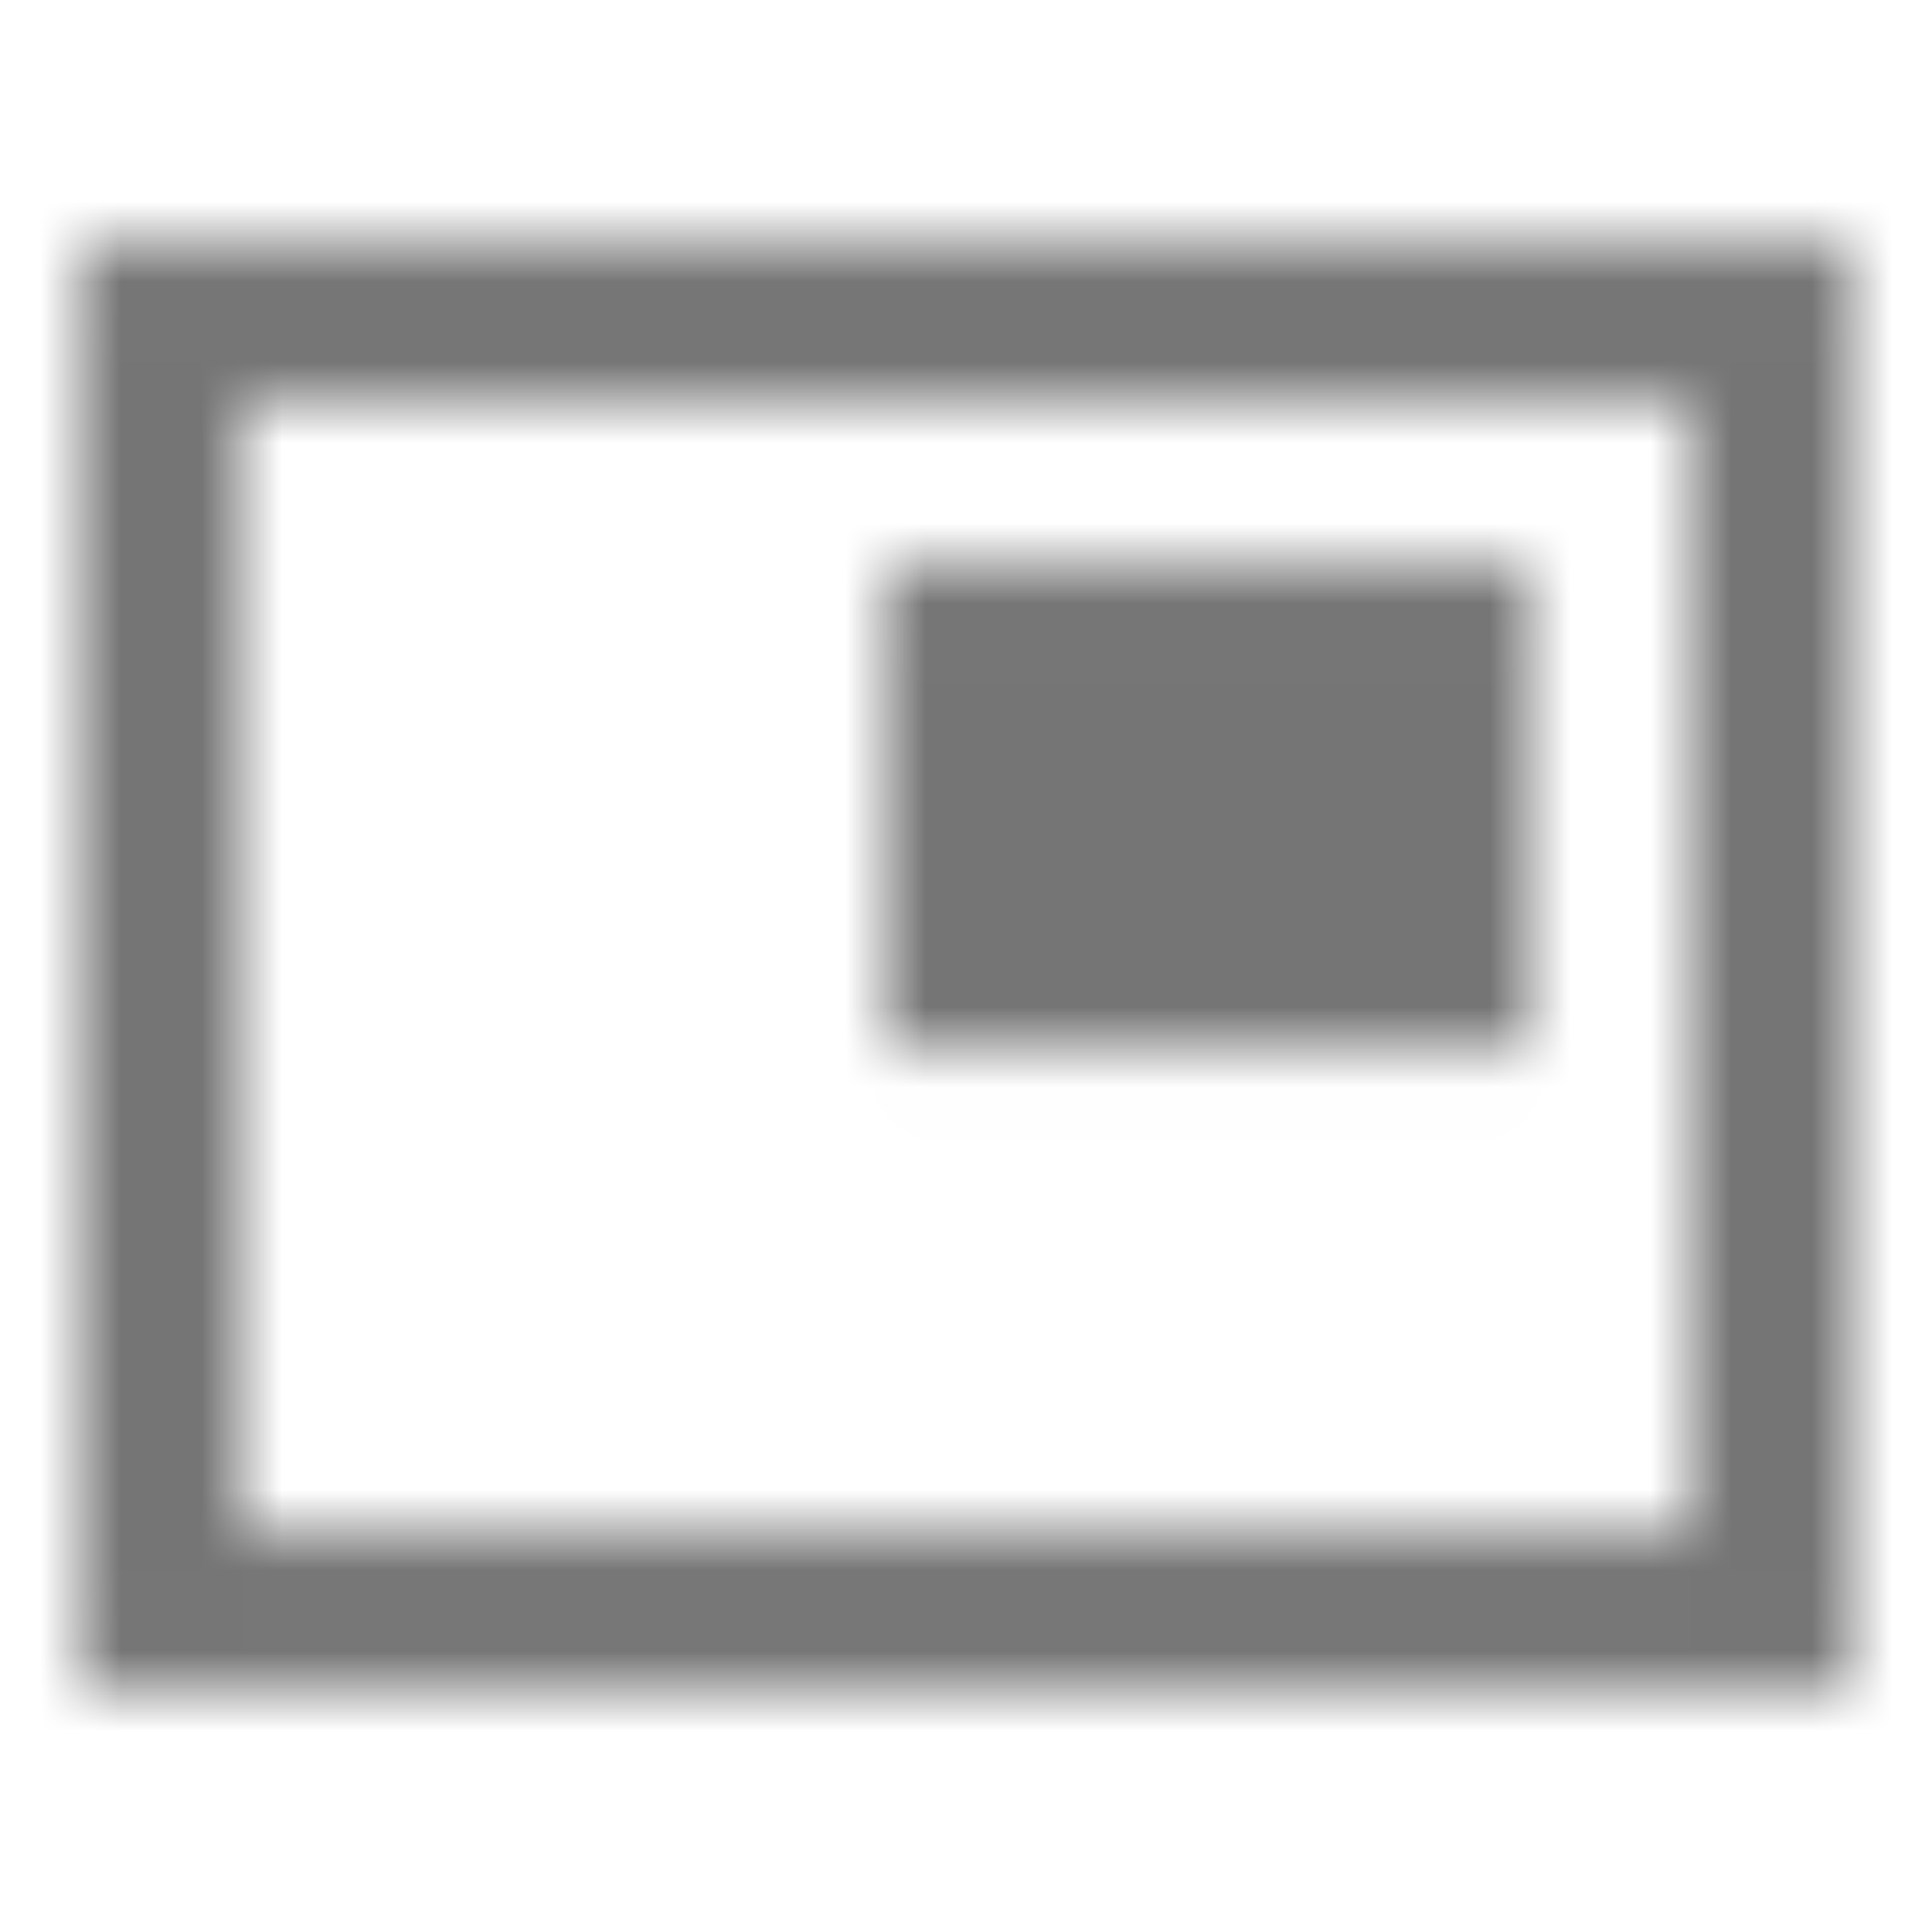 <?xml version="1.0" encoding="UTF-8"?>
<svg width="24px" height="24px" viewBox="0 0 24 24" version="1.1" xmlns="http://www.w3.org/2000/svg" xmlns:xlink="http://www.w3.org/1999/xlink">
    <!-- Generator: Sketch 50 (54983) - http://www.bohemiancoding.com/sketch -->
    <title>icon/action/picture_in_picture_24px_sharp</title>
    <desc>Created with Sketch.</desc>
    <defs>
        <path d="M19,7.01 L11,7.01 L11,13.01 L19,13.01 L19,7.01 Z M23,3.01 L1,3.01 L1,20.99 L23,20.99 L23,3.01 Z M21,19.02 L3,19.02 L3,4.99 L21,4.99 L21,19.02 Z" id="path-1"></path>
    </defs>
    <g id="icon/action/picture_in_picture_24px" stroke="none" stroke-width="1" fill="none" fill-rule="evenodd">
        <mask id="mask-2" fill="white">
            <use xlink:href="#path-1"></use>
        </mask>
        <g fill-rule="nonzero"></g>
        <g id="✱-/-Color-/-Icons-/-Black-/-Inactive" mask="url(#mask-2)" fill="#000000" fill-opacity="0.54">
            <rect id="Rectangle" x="0" y="0" width="24" height="24"></rect>
        </g>
    </g>
</svg>
